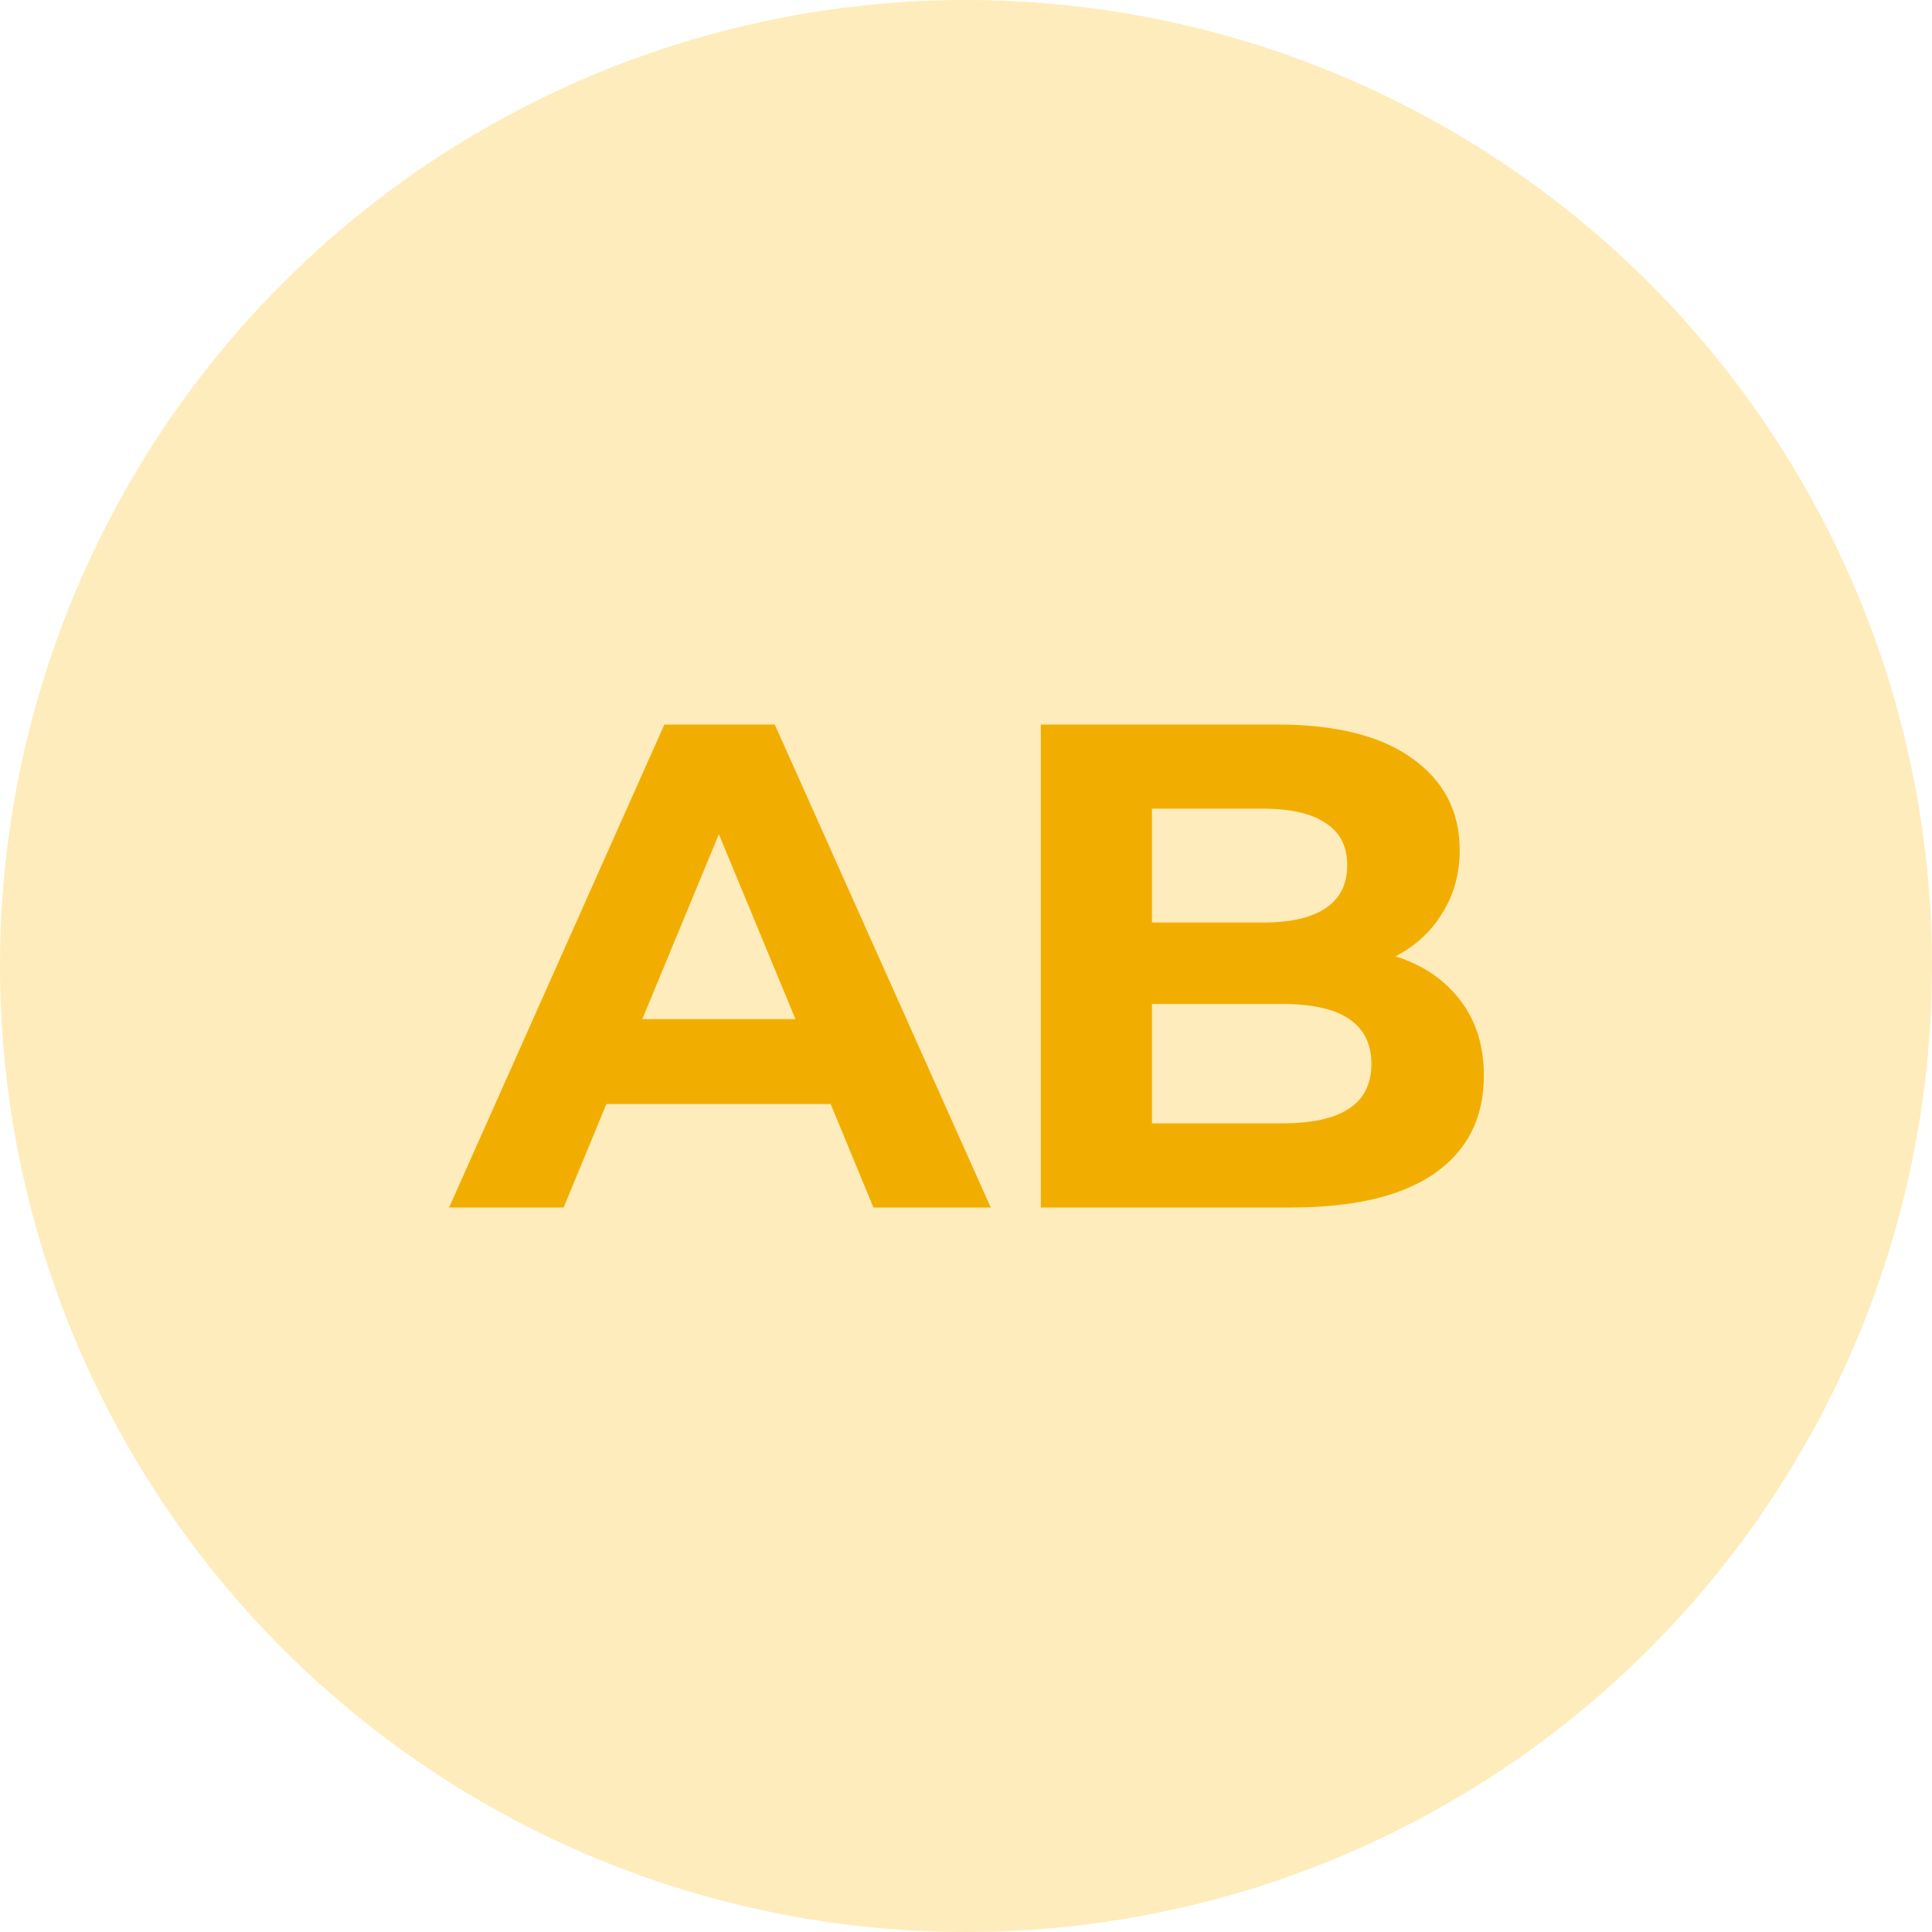 <svg width="56" height="56" viewBox="0 0 56 56" fill="none" xmlns="http://www.w3.org/2000/svg">
<circle cx="28" cy="28" r="28" fill="#FFD058" fill-opacity="0.4"/>
<path d="M24.077 32H17.577L16.337 35H13.017L19.257 21H22.457L28.717 35H25.317L24.077 32ZM23.057 29.54L20.837 24.18L18.617 29.54H23.057ZM40.45 27.72C41.25 27.973 41.876 28.4 42.33 29C42.783 29.587 43.01 30.313 43.01 31.18C43.01 32.407 42.53 33.353 41.57 34.02C40.623 34.673 39.236 35 37.41 35H30.17V21H37.01C38.716 21 40.023 21.327 40.93 21.98C41.85 22.633 42.31 23.52 42.31 24.64C42.31 25.32 42.143 25.927 41.81 26.46C41.49 26.993 41.036 27.413 40.45 27.72ZM33.39 23.44V26.74H36.61C37.41 26.74 38.016 26.6 38.43 26.32C38.843 26.04 39.05 25.627 39.05 25.08C39.05 24.533 38.843 24.127 38.43 23.86C38.016 23.58 37.41 23.44 36.61 23.44H33.39ZM37.17 32.56C38.023 32.56 38.663 32.42 39.09 32.14C39.53 31.86 39.75 31.427 39.75 30.84C39.75 29.68 38.89 29.1 37.17 29.1H33.39V32.56H37.17Z" fill="#F2AE00"/>
</svg>
